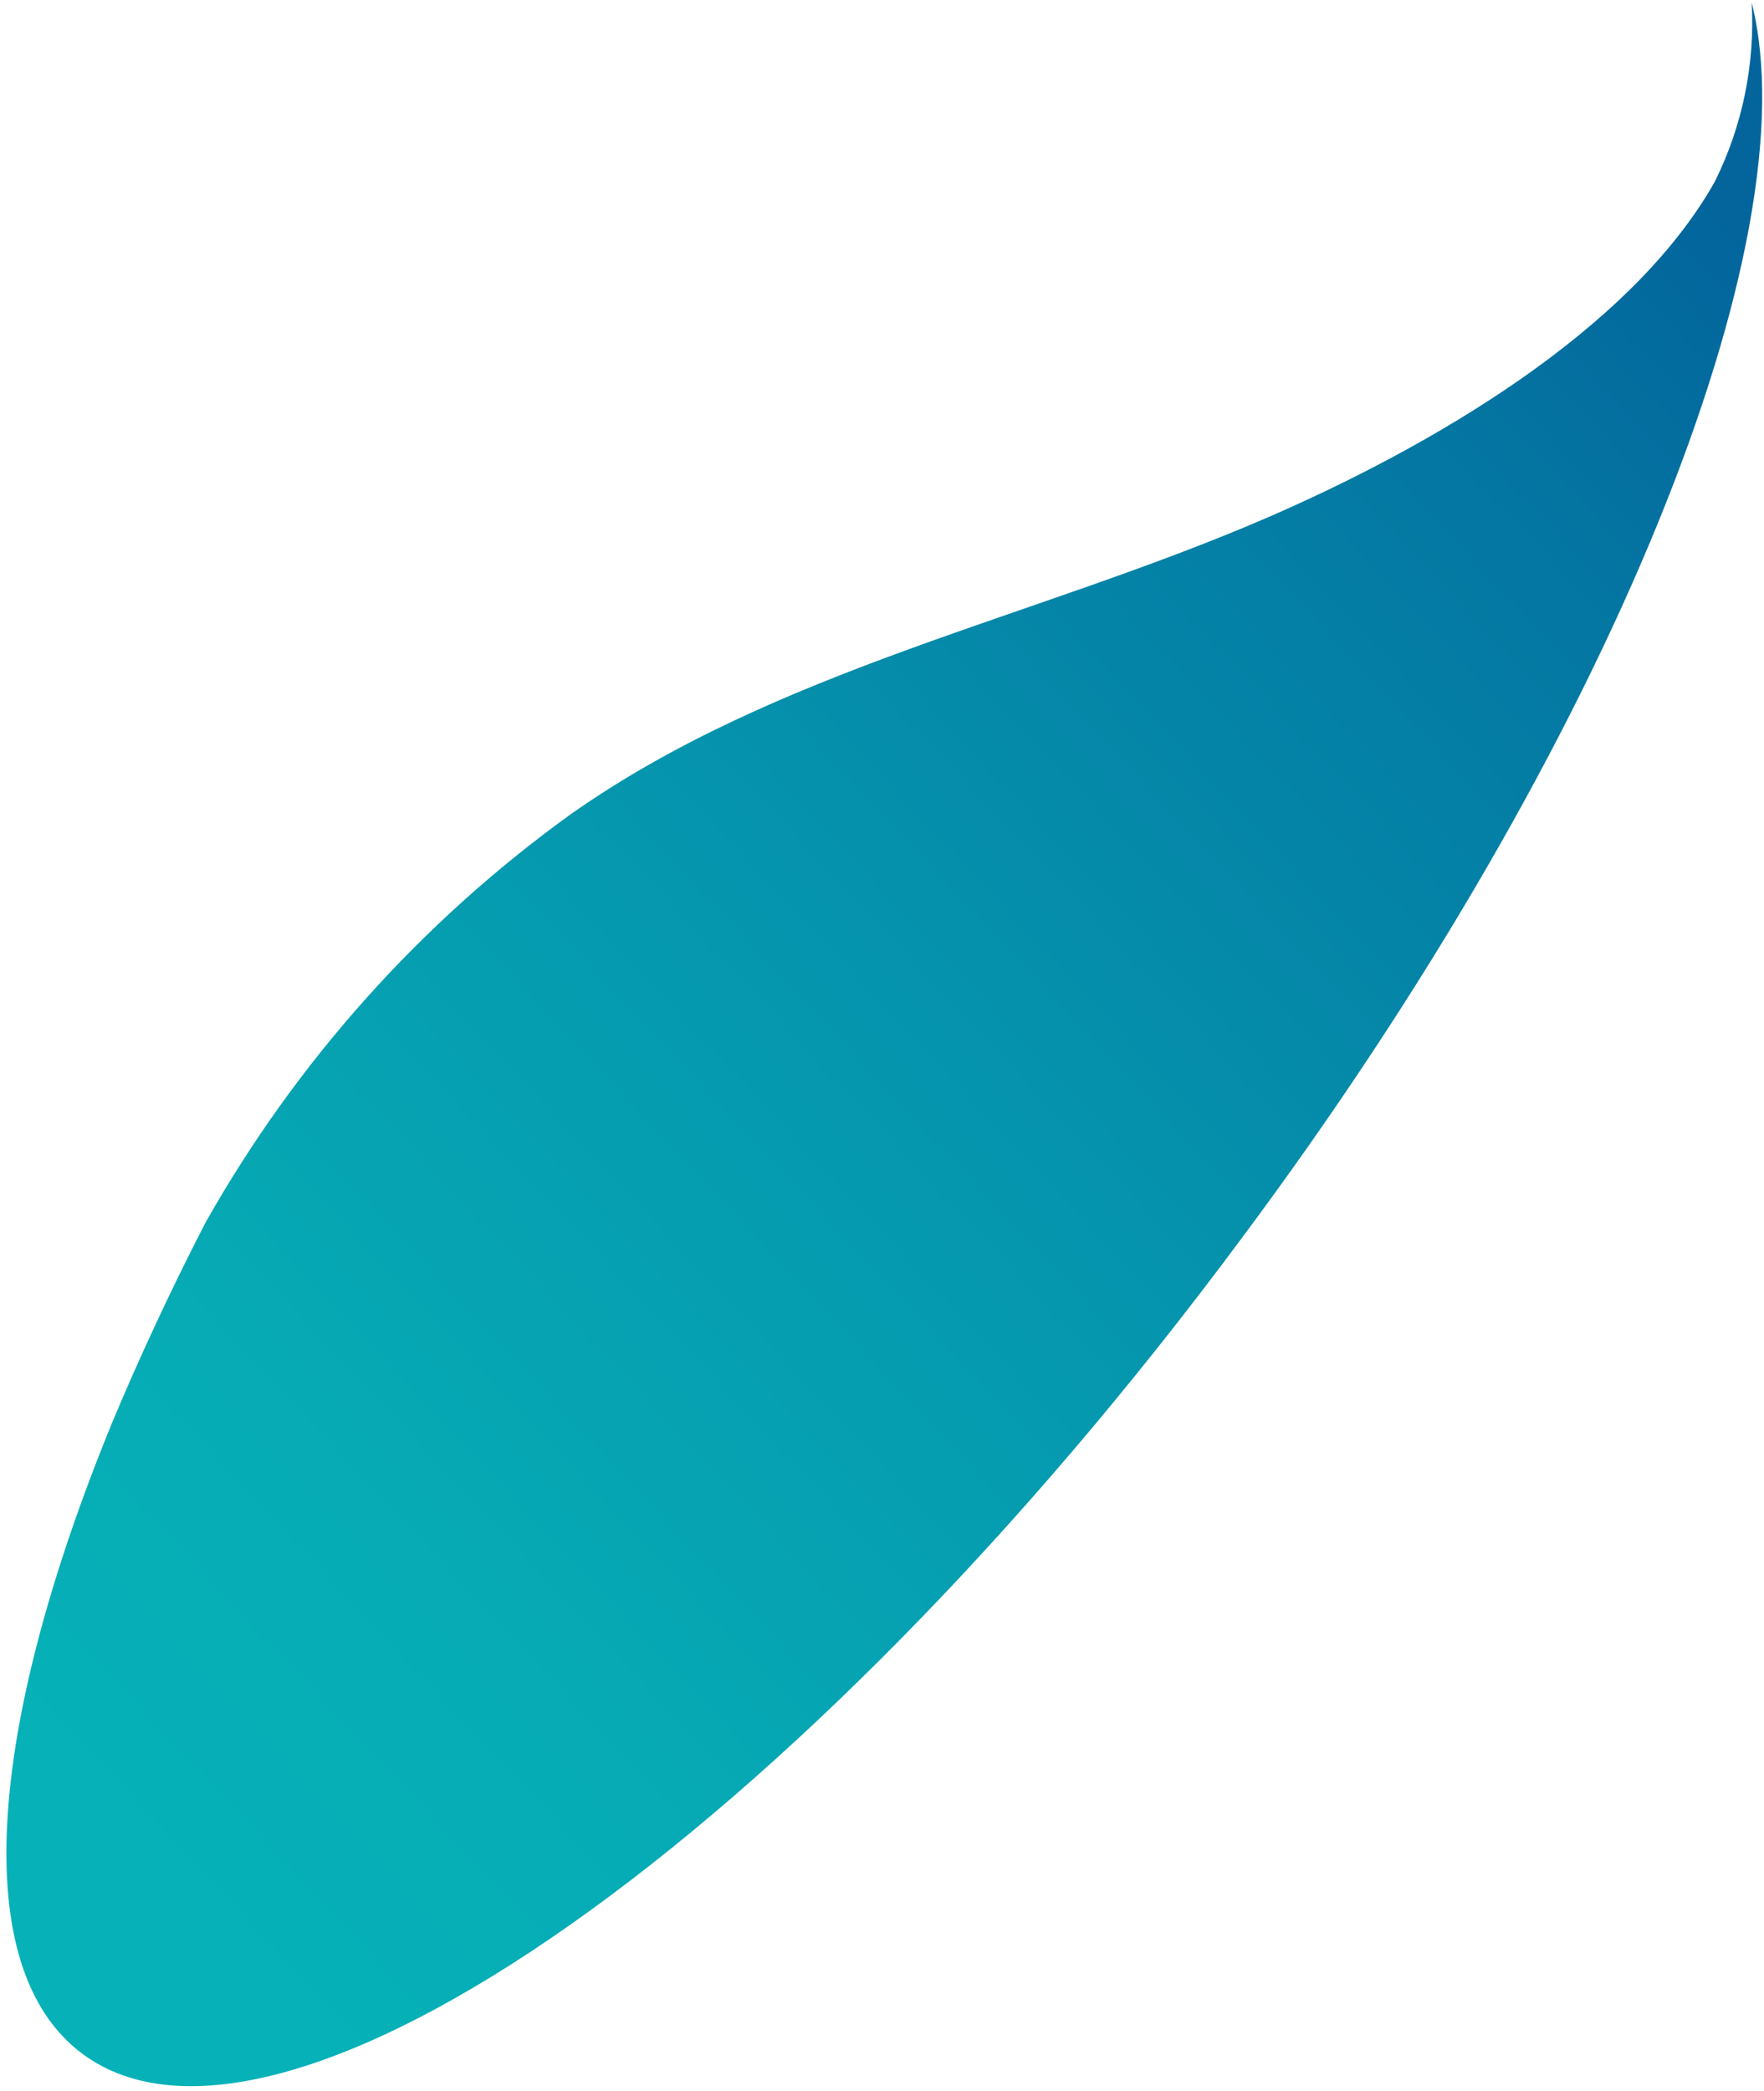 <svg width="108" height="128" viewBox="0 0 108 128" fill="none" xmlns="http://www.w3.org/2000/svg">
    <path
        d="M107.25 0.178L107.242 0.091C107.464 3.906 106.687 7.704 104.985 11.127C99.839 20.257 87.56 27.374 77.493 31.727C63.282 37.853 47.497 40.98 34.913 49.865C25.743 56.483 18.127 65.004 12.574 74.856C10.397 79.08 8.503 83.178 6.882 87.047C-0.779 105.727 -1.999 120.509 5.056 125.733C17.148 134.685 48.919 112.345 76.022 75.797C98.68 45.408 110.901 14.677 107.25 0.178Z"
        fill="url(#paint0_linear_66_34522)" />
    <defs>
        <linearGradient id="paint0_linear_66_34522" x1="3.298" y1="113.678" x2="107.994"
            y2="15.822" gradientUnits="userSpaceOnUse">
            <stop stop-color="#06B2B8" />
            <stop offset="0.2" stop-color="#06ABB5" />
            <stop offset="0.49" stop-color="#0596AE" />
            <stop offset="0.85" stop-color="#0476A2" />
            <stop offset="1" stop-color="#03659C" />
        </linearGradient>
    </defs>
</svg>
    